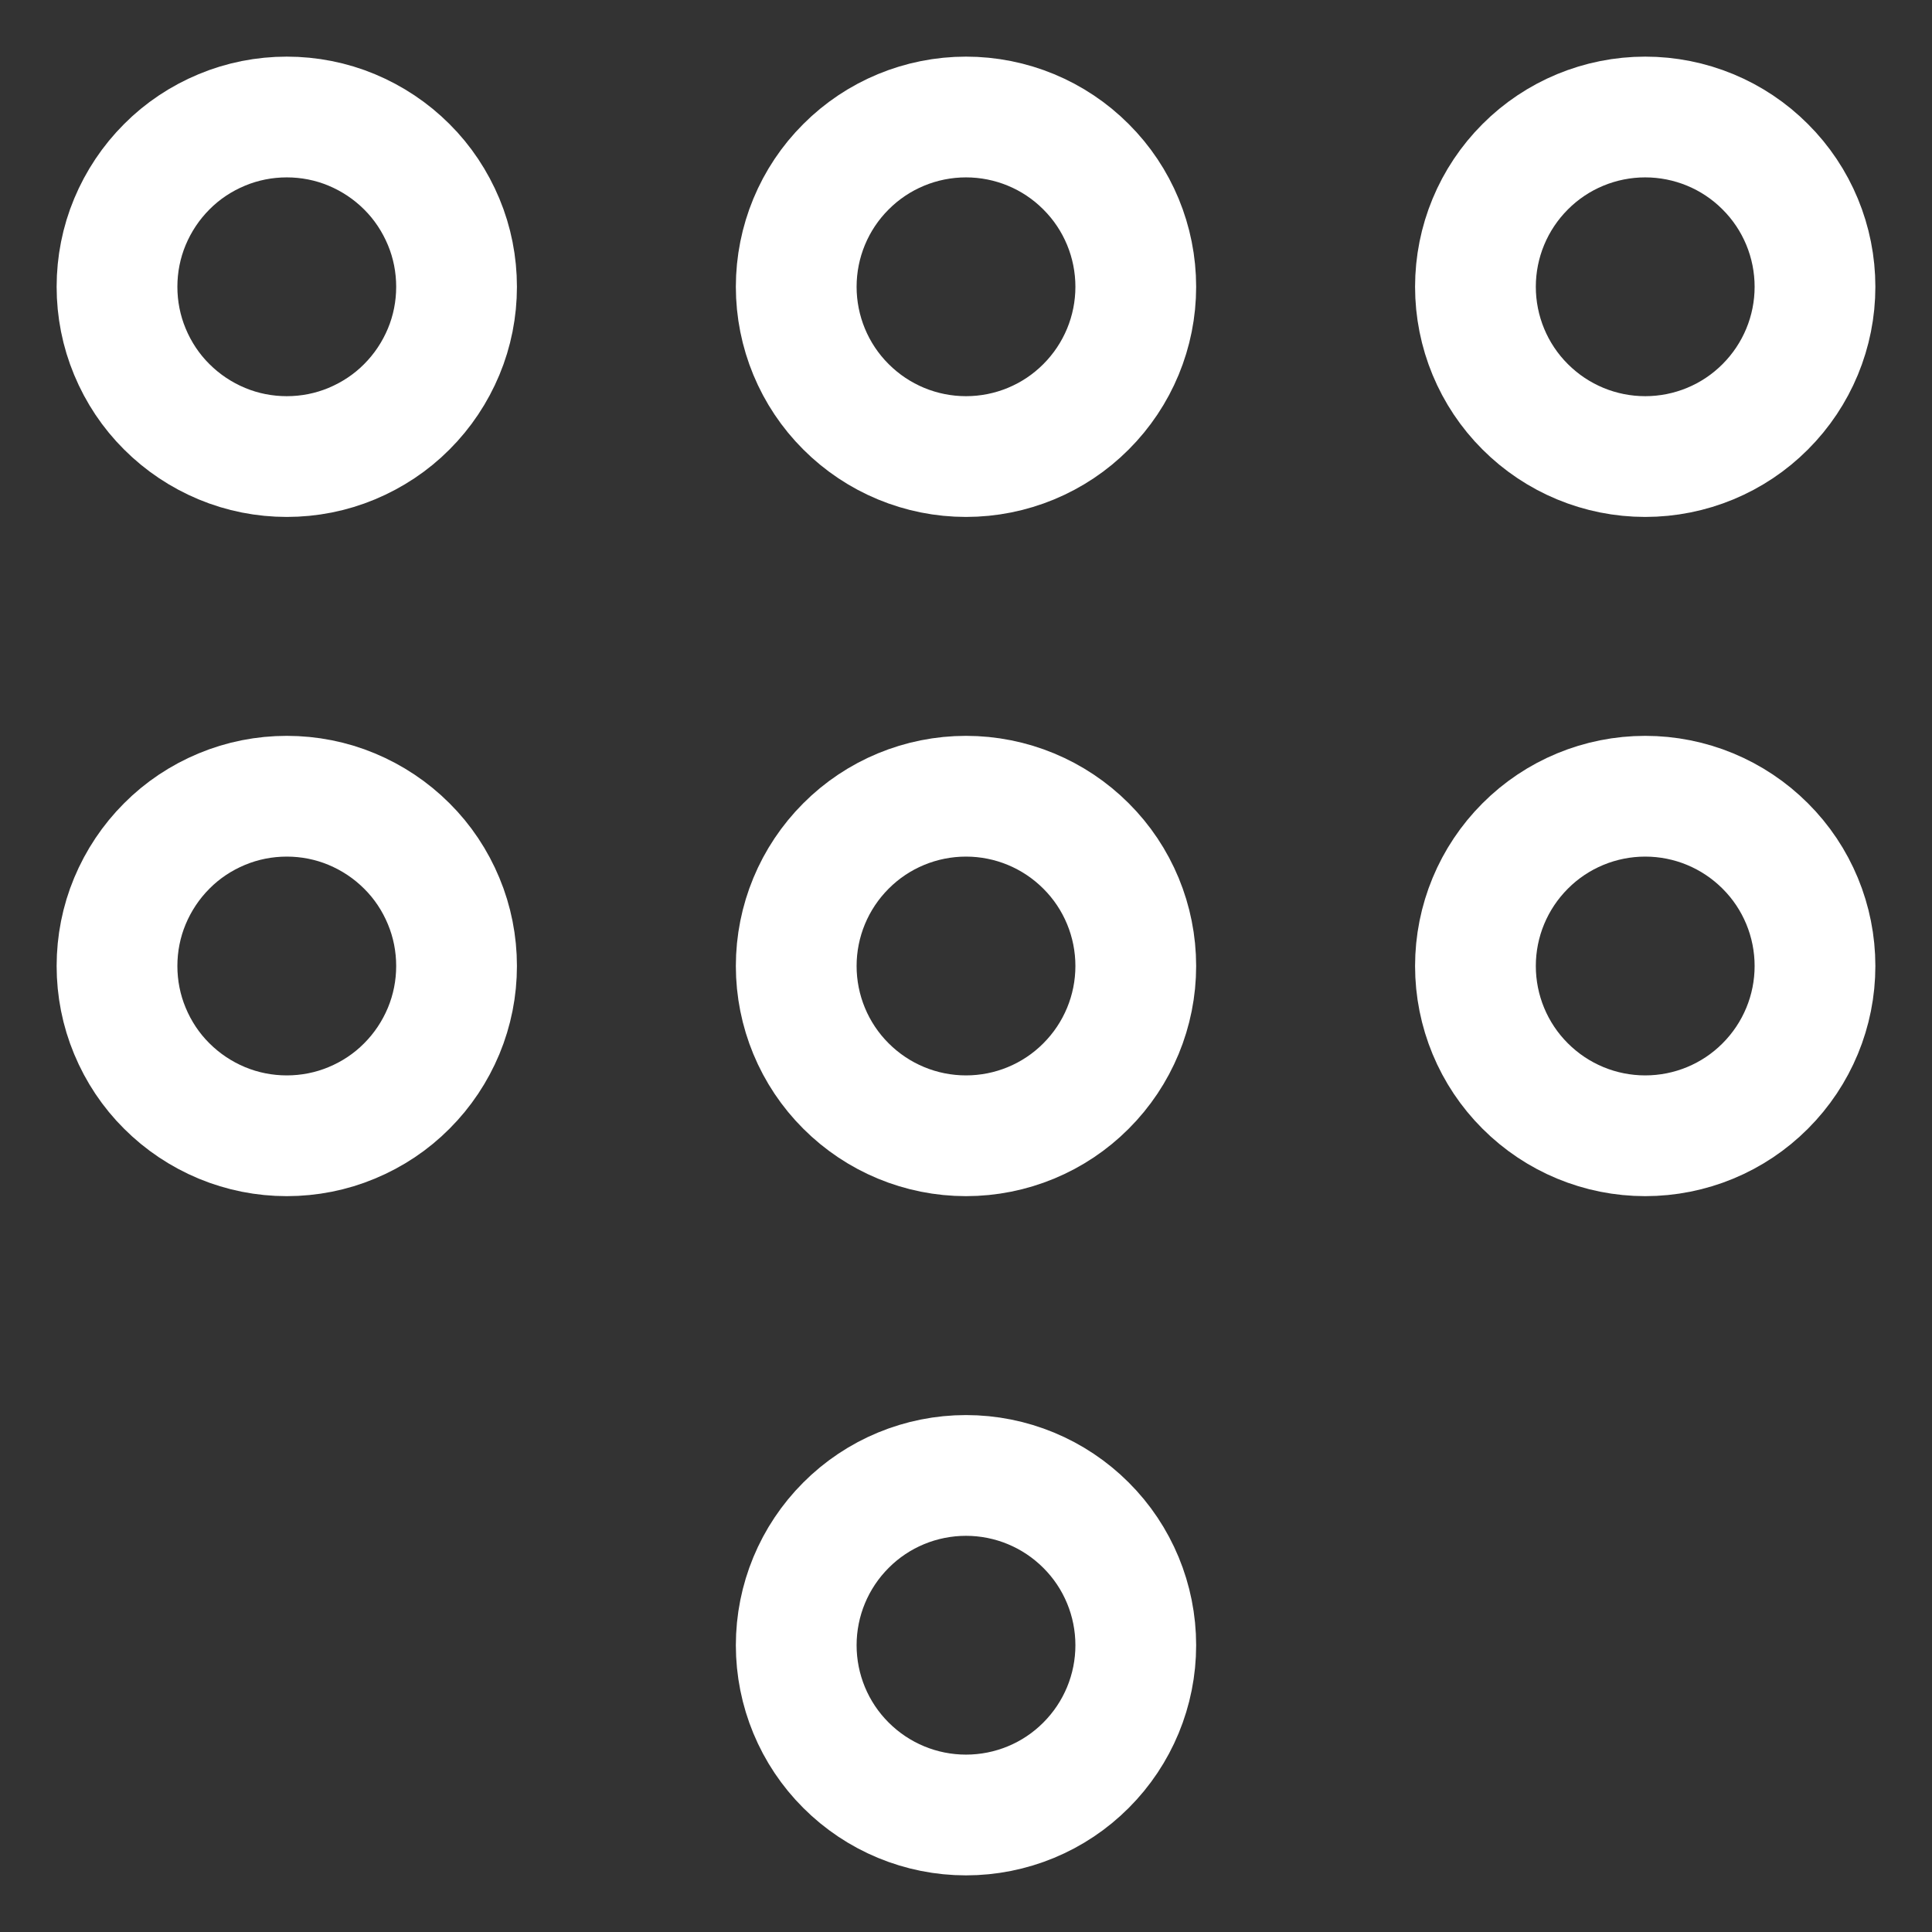 <svg xmlns="http://www.w3.org/2000/svg" fill="none" viewBox="-0.5 -0.5 16 16" id="Dial-Pad--Streamline-Ultimate.svg" height="16" width="16"><rect x="-0.5" y="-0.5" width="16" height="16" fill="#333333" stroke="none"/><desc>Dial Pad Streamline Icon: https://streamlinehq.com</desc><path stroke="#ffffff" stroke-linecap="round" stroke-linejoin="round" d="M0.469 1.875c0 0.185 0.036 0.368 0.107 0.538 0.071 0.171 0.174 0.326 0.305 0.456 0.131 0.131 0.286 0.234 0.456 0.305S1.69 3.281 1.875 3.281s0.368 -0.036 0.538 -0.107 0.326 -0.174 0.456 -0.305c0.131 -0.131 0.234 -0.286 0.305 -0.456S3.281 2.06 3.281 1.875s-0.036 -0.368 -0.107 -0.538 -0.174 -0.326 -0.305 -0.456c-0.131 -0.131 -0.286 -0.234 -0.456 -0.305C2.243 0.505 2.06 0.469 1.875 0.469s-0.368 0.036 -0.538 0.107c-0.171 0.071 -0.326 0.174 -0.456 0.305 -0.131 0.131 -0.234 0.286 -0.305 0.456C0.505 1.507 0.469 1.69 0.469 1.875Z" stroke-width="1"></path><path stroke="#ffffff" stroke-linecap="round" stroke-linejoin="round" d="M6.094 1.875c0 0.373 0.148 0.731 0.412 0.994 0.264 0.264 0.621 0.412 0.994 0.412s0.731 -0.148 0.994 -0.412c0.264 -0.264 0.412 -0.621 0.412 -0.994 0 -0.373 -0.148 -0.731 -0.412 -0.994C8.231 0.617 7.873 0.469 7.5 0.469s-0.731 0.148 -0.994 0.412C6.242 1.144 6.094 1.502 6.094 1.875Z" stroke-width="1"></path><path stroke="#ffffff" stroke-linecap="round" stroke-linejoin="round" d="M11.719 1.875c0 0.373 0.148 0.731 0.412 0.994 0.264 0.264 0.621 0.412 0.994 0.412s0.731 -0.148 0.994 -0.412c0.264 -0.264 0.412 -0.621 0.412 -0.994 0 -0.373 -0.148 -0.731 -0.412 -0.994C13.856 0.617 13.498 0.469 13.125 0.469s-0.731 0.148 -0.994 0.412c-0.264 0.264 -0.412 0.621 -0.412 0.994Z" stroke-width="1"></path><path stroke="#ffffff" stroke-linecap="round" stroke-linejoin="round" d="M0.469 7.5c0 0.185 0.036 0.368 0.107 0.538 0.071 0.171 0.174 0.326 0.305 0.456 0.131 0.131 0.286 0.234 0.456 0.305 0.171 0.071 0.353 0.107 0.538 0.107s0.368 -0.036 0.538 -0.107c0.171 -0.071 0.326 -0.174 0.456 -0.305 0.131 -0.131 0.234 -0.286 0.305 -0.456 0.071 -0.171 0.107 -0.353 0.107 -0.538s-0.036 -0.368 -0.107 -0.538c-0.071 -0.171 -0.174 -0.326 -0.305 -0.456 -0.131 -0.131 -0.286 -0.234 -0.456 -0.305C2.243 6.13 2.06 6.094 1.875 6.094s-0.368 0.036 -0.538 0.107c-0.171 0.071 -0.326 0.174 -0.456 0.305 -0.131 0.131 -0.234 0.286 -0.305 0.456C0.505 7.132 0.469 7.315 0.469 7.5Z" stroke-width="1"></path><path stroke="#ffffff" stroke-linecap="round" stroke-linejoin="round" d="M6.094 7.5c0 0.373 0.148 0.731 0.412 0.994 0.264 0.264 0.621 0.412 0.994 0.412s0.731 -0.148 0.994 -0.412c0.264 -0.264 0.412 -0.621 0.412 -0.994s-0.148 -0.731 -0.412 -0.994c-0.264 -0.264 -0.621 -0.412 -0.994 -0.412s-0.731 0.148 -0.994 0.412c-0.264 0.264 -0.412 0.621 -0.412 0.994Z" stroke-width="1"></path><path stroke="#ffffff" stroke-linecap="round" stroke-linejoin="round" d="M11.719 7.5c0 0.373 0.148 0.731 0.412 0.994 0.264 0.264 0.621 0.412 0.994 0.412s0.731 -0.148 0.994 -0.412c0.264 -0.264 0.412 -0.621 0.412 -0.994s-0.148 -0.731 -0.412 -0.994c-0.264 -0.264 -0.621 -0.412 -0.994 -0.412s-0.731 0.148 -0.994 0.412c-0.264 0.264 -0.412 0.621 -0.412 0.994Z" stroke-width="1"></path><path stroke="#ffffff" stroke-linecap="round" stroke-linejoin="round" d="M6.094 13.125c0 0.373 0.148 0.731 0.412 0.994 0.264 0.264 0.621 0.412 0.994 0.412s0.731 -0.148 0.994 -0.412c0.264 -0.264 0.412 -0.621 0.412 -0.994s-0.148 -0.731 -0.412 -0.994c-0.264 -0.264 -0.621 -0.412 -0.994 -0.412s-0.731 0.148 -0.994 0.412c-0.264 0.264 -0.412 0.621 -0.412 0.994Z" stroke-width="1"></path></svg>